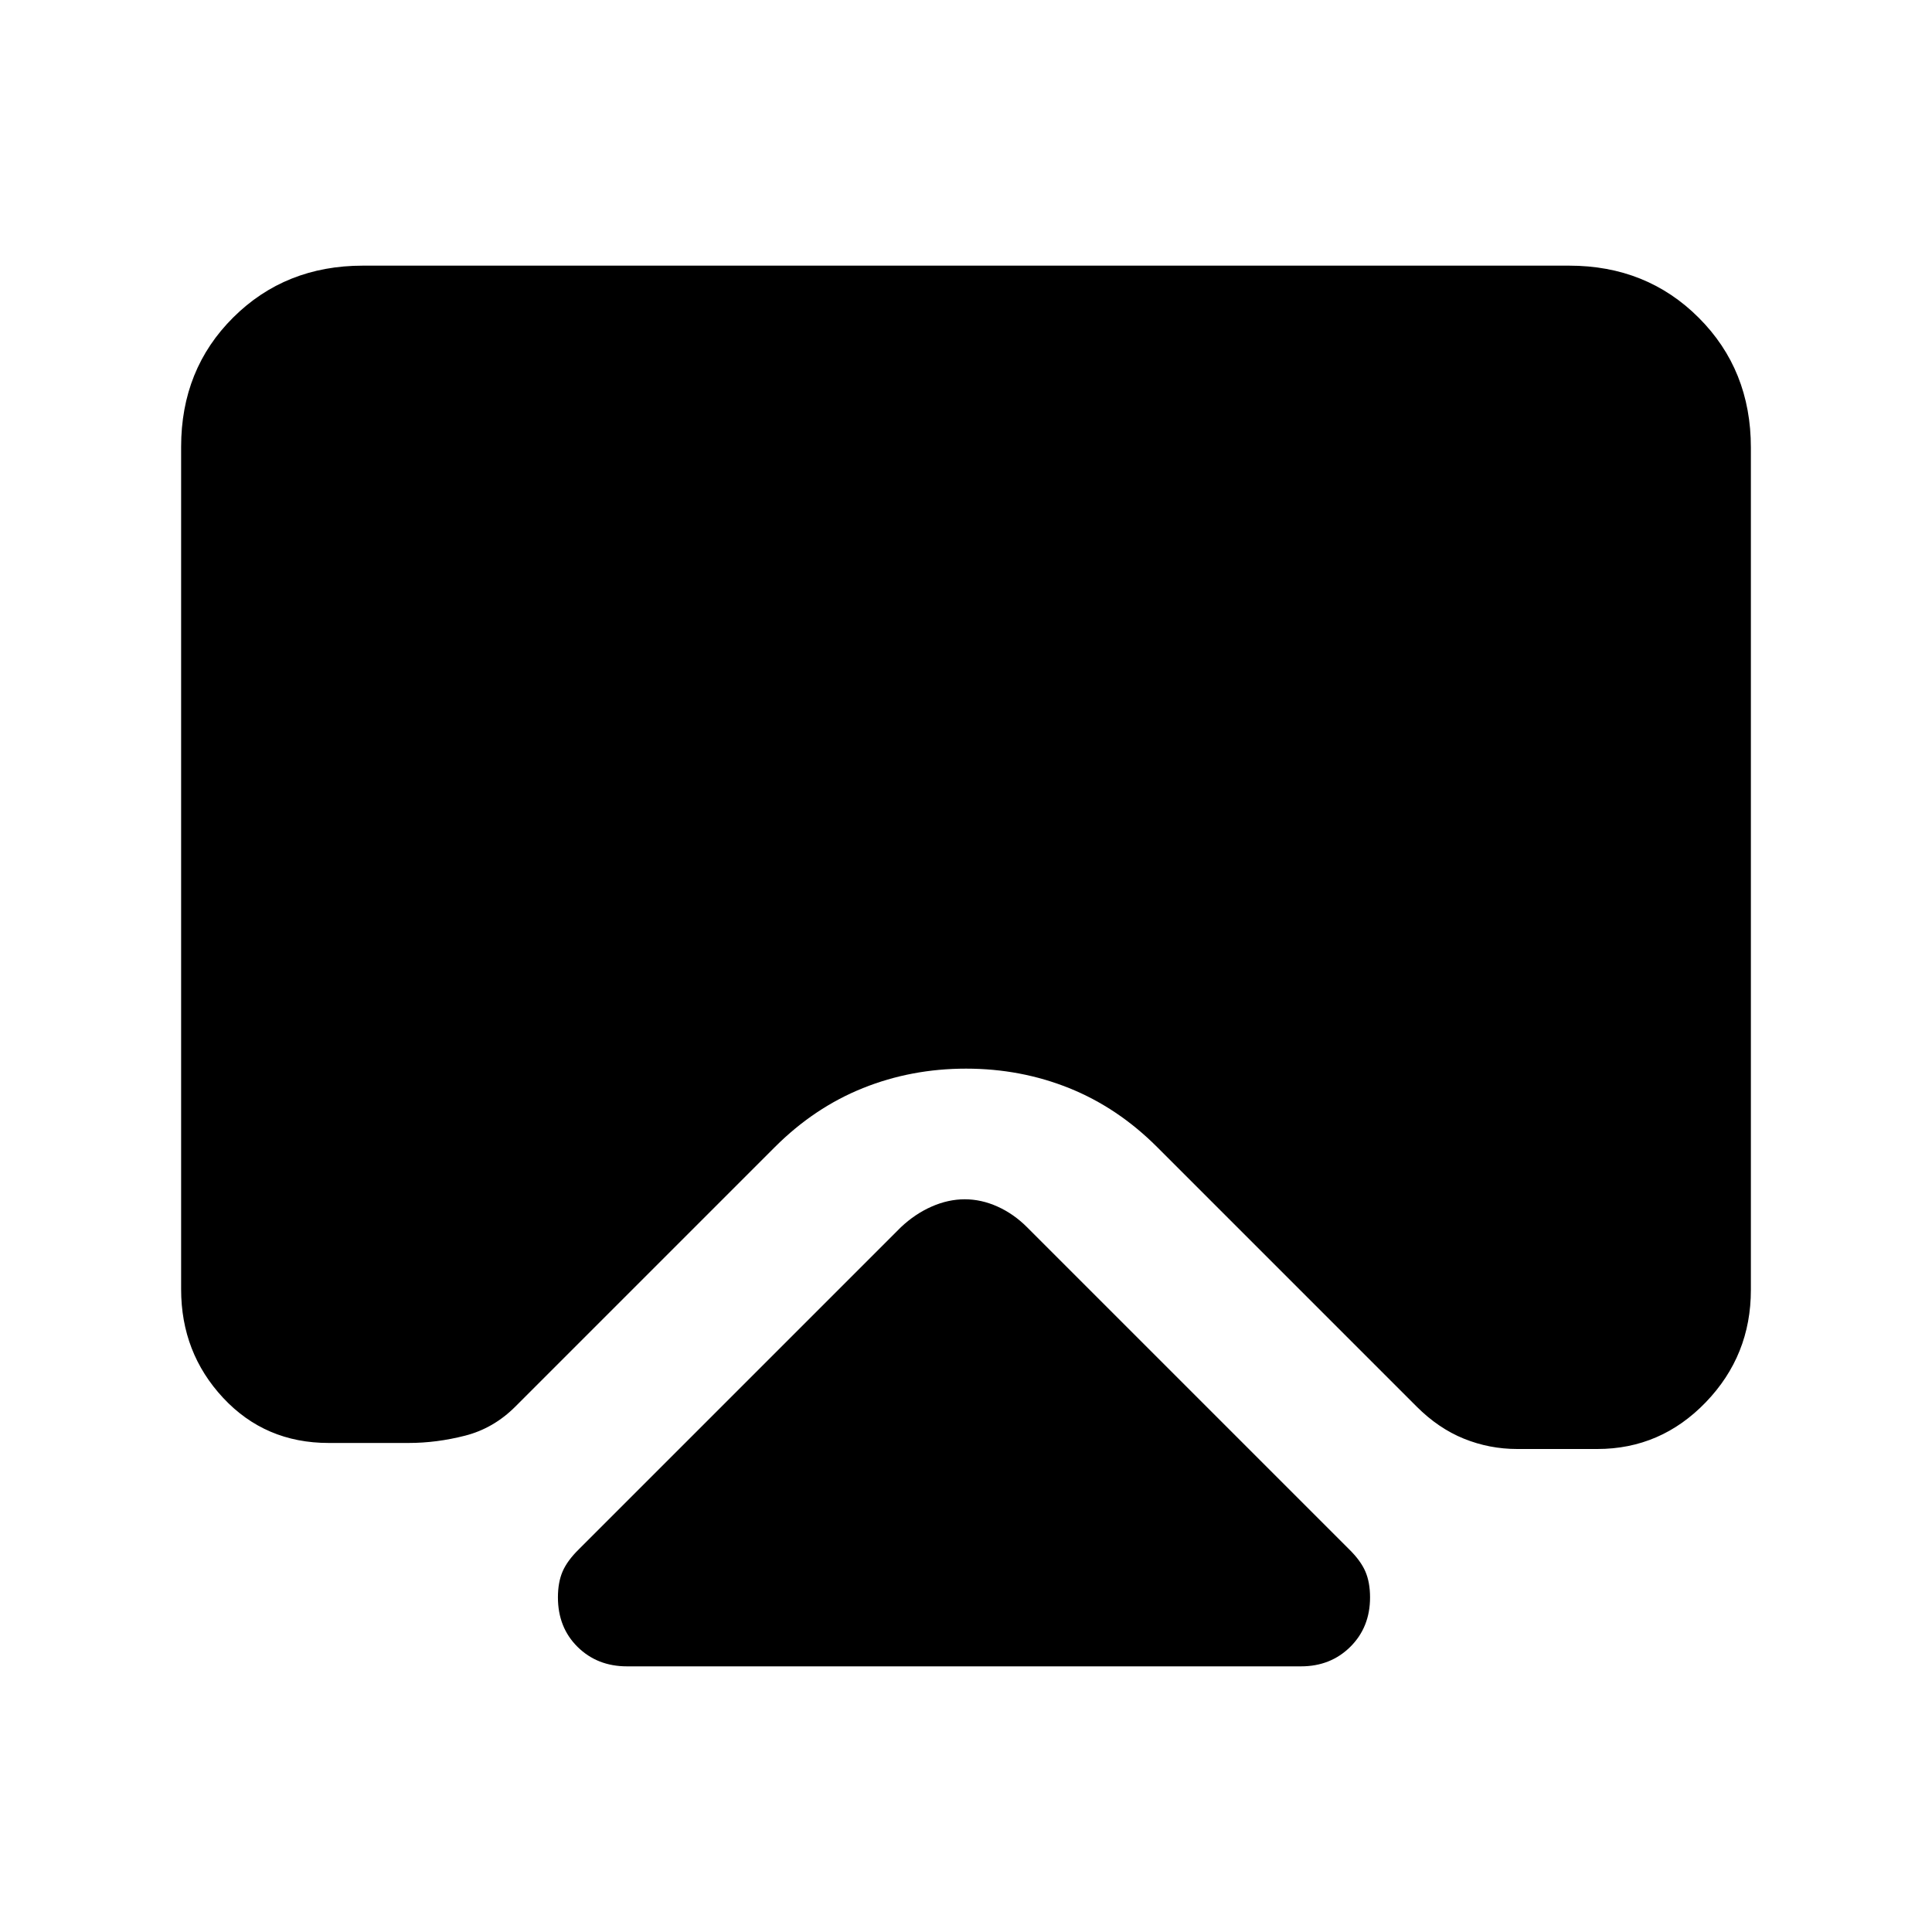 <svg xmlns="http://www.w3.org/2000/svg" height="20" viewBox="0 -960 960 960" width="20"><path d="M311.54-132q-14.74 0-24.53-9.65-9.78-9.65-9.78-24.66 0-7.45 2.33-12.85 2.33-5.39 8.14-11.08l159.99-159.99q7.02-6.62 15.24-10.23 8.22-3.62 16.46-3.62t16.27 3.62q8.03 3.61 14.65 10.23L670.3-190.24q5.81 5.7 8.14 11.1 2.33 5.41 2.33 12.87 0 14.81-9.78 24.54-9.79 9.73-24.53 9.73H311.54ZM180.31-828h599.38q38.53 0 64.42 25.9Q870-776.19 870-737.65v418.62q0 32.55-22.39 55.79Q825.22-240 793.69-240h-39.77q-13.85 0-26.5-5.12-12.65-5.11-23.5-15.96l-129-129q-19.58-19.56-43.65-29.24-24.08-9.68-51.25-9.68t-51.26 9.68q-24.09 9.68-43.68 29.24l-129 129q-10.85 10.85-25 14.46-14.15 3.62-28 3.62h-39.77q-31.53 0-52.42-22.4Q90-287.81 90-319.35v-418.62q0-38.55 25.89-64.29Q141.78-828 180.31-828Z"/></svg>